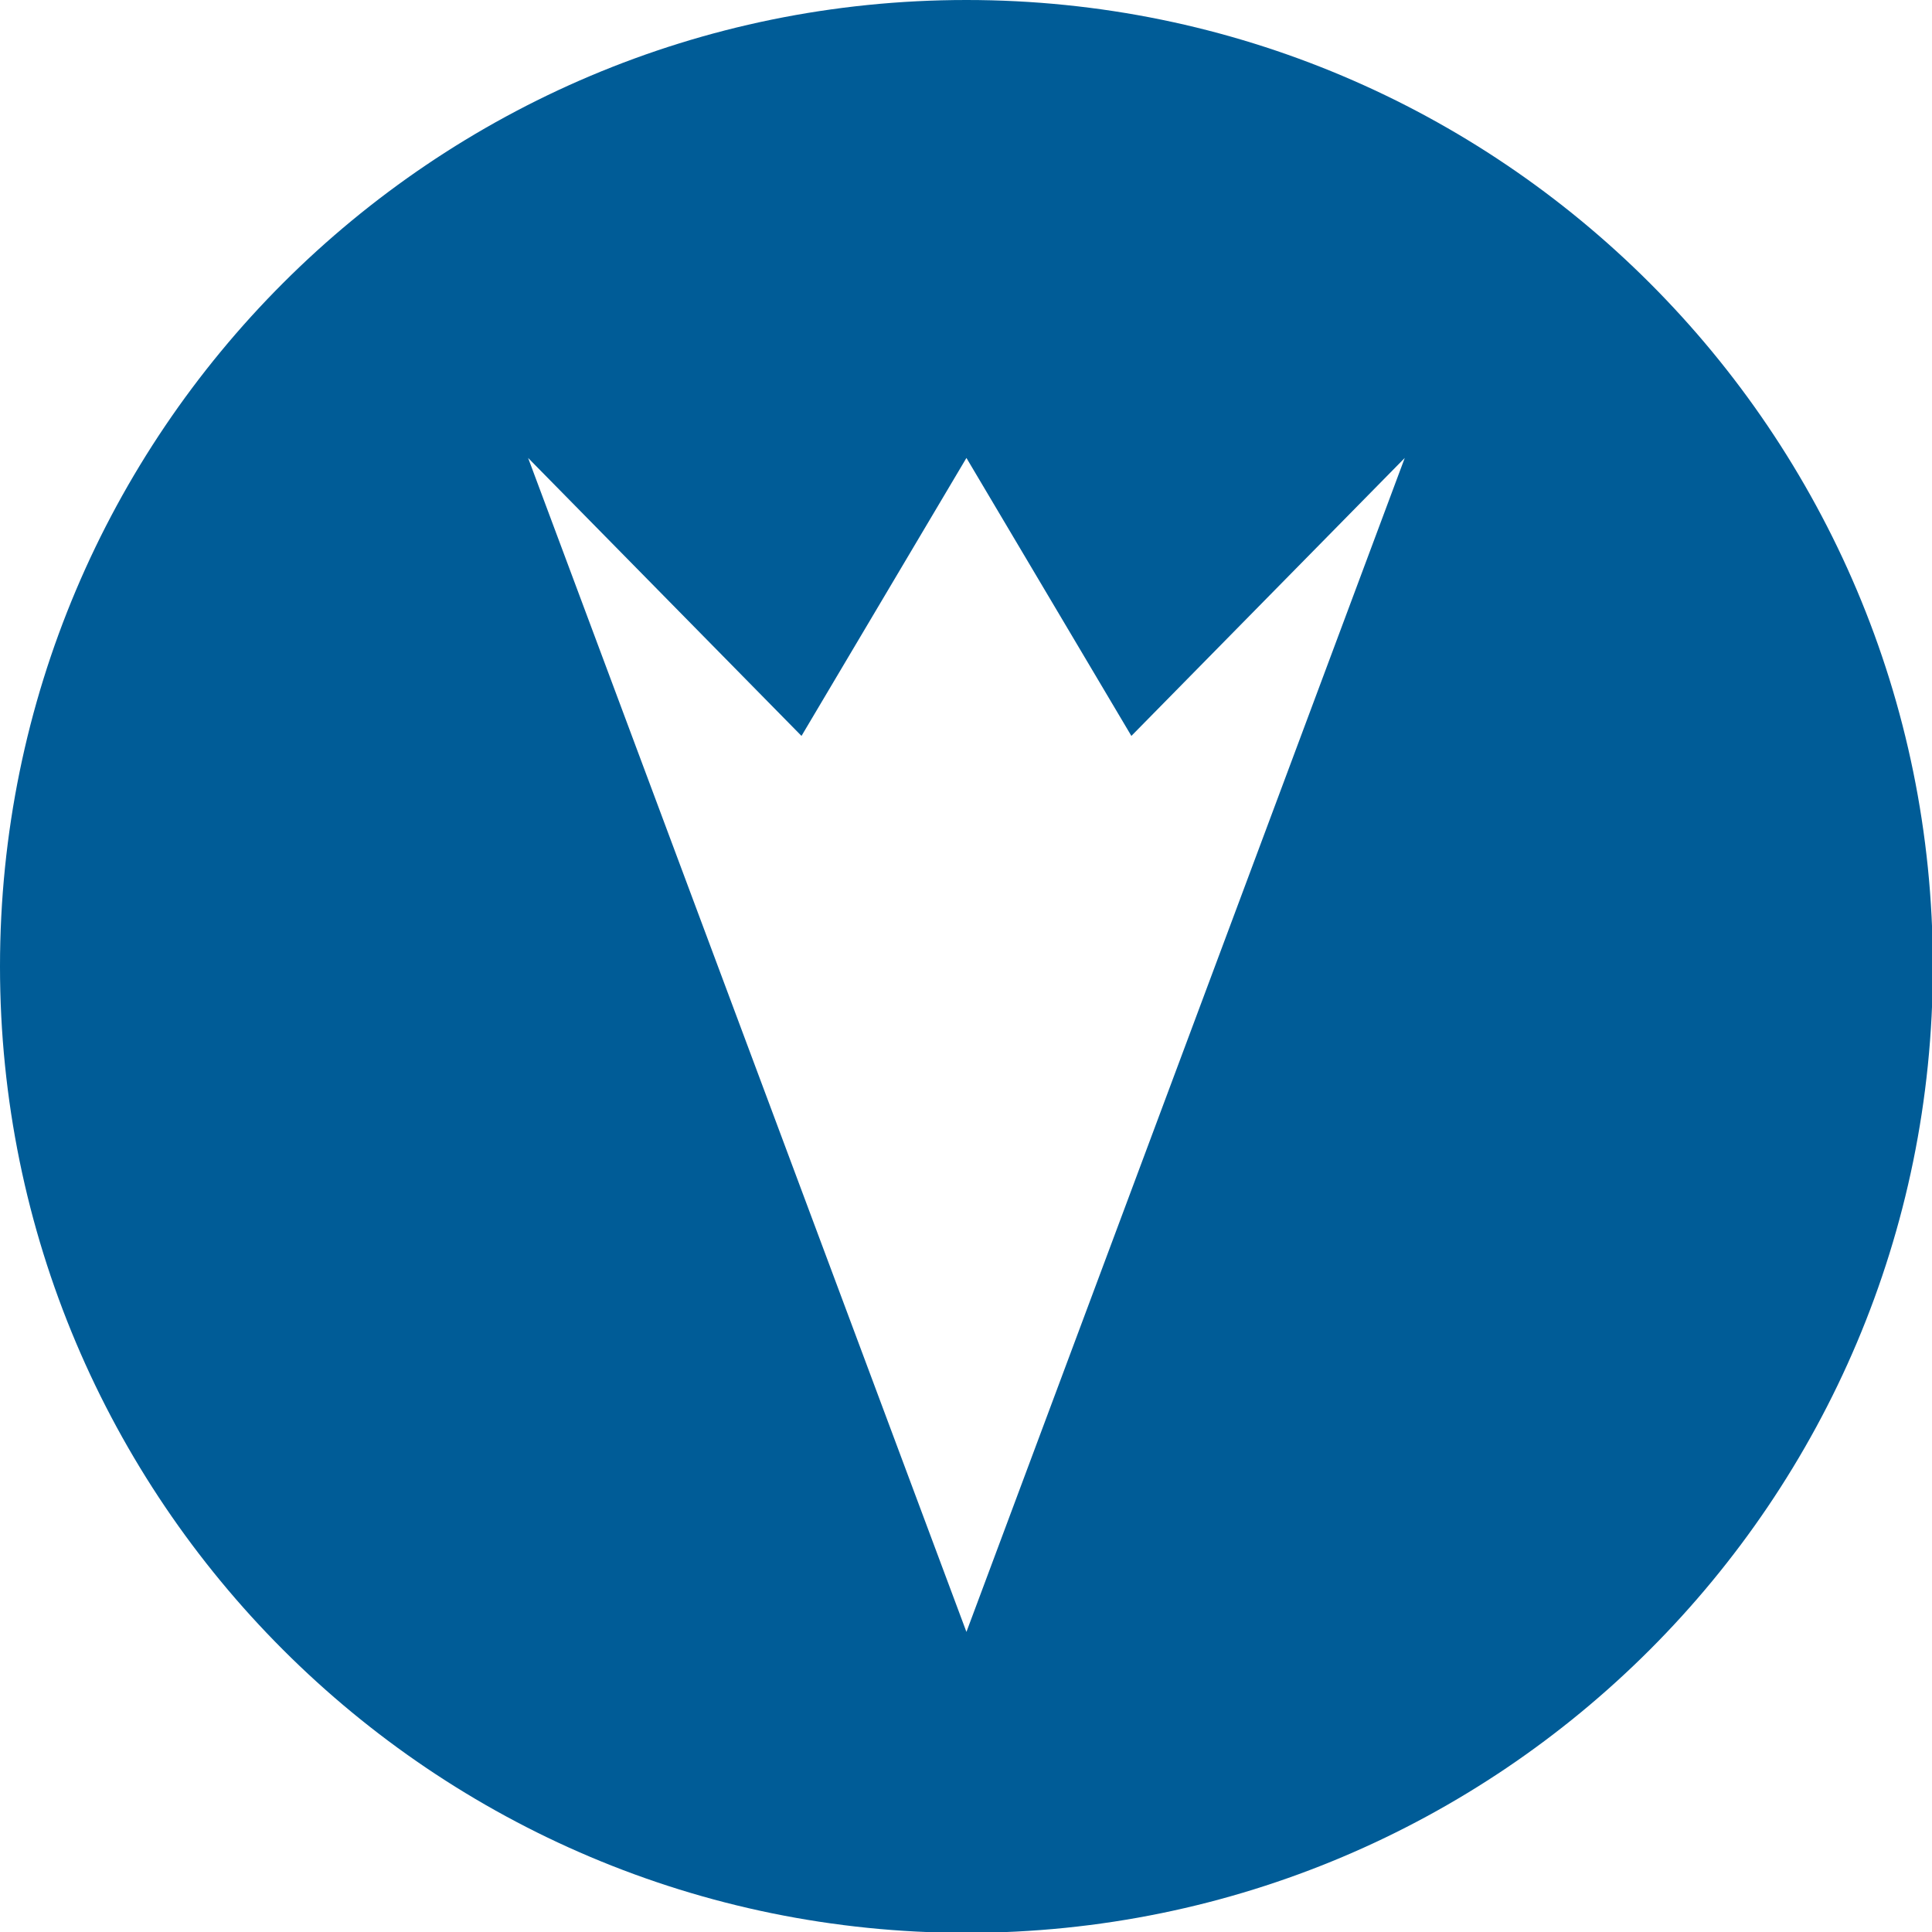 <svg xmlns="http://www.w3.org/2000/svg"  fill="#005c97" viewBox="0 0 226.777 226.777"><path d="M113.439 0C50.788 0 0 50.789 0 113.438c0 62.65 50.788 113.438 113.439 113.438 62.649 0 113.438-50.788 113.438-113.438C226.877 50.789 176.088 0 113.439 0zm0 191.552l-51.45-137.8 32.09 32.63 19.36-32.63 19.361 32.63 32.09-32.63-51.451 137.8z"/></svg>
